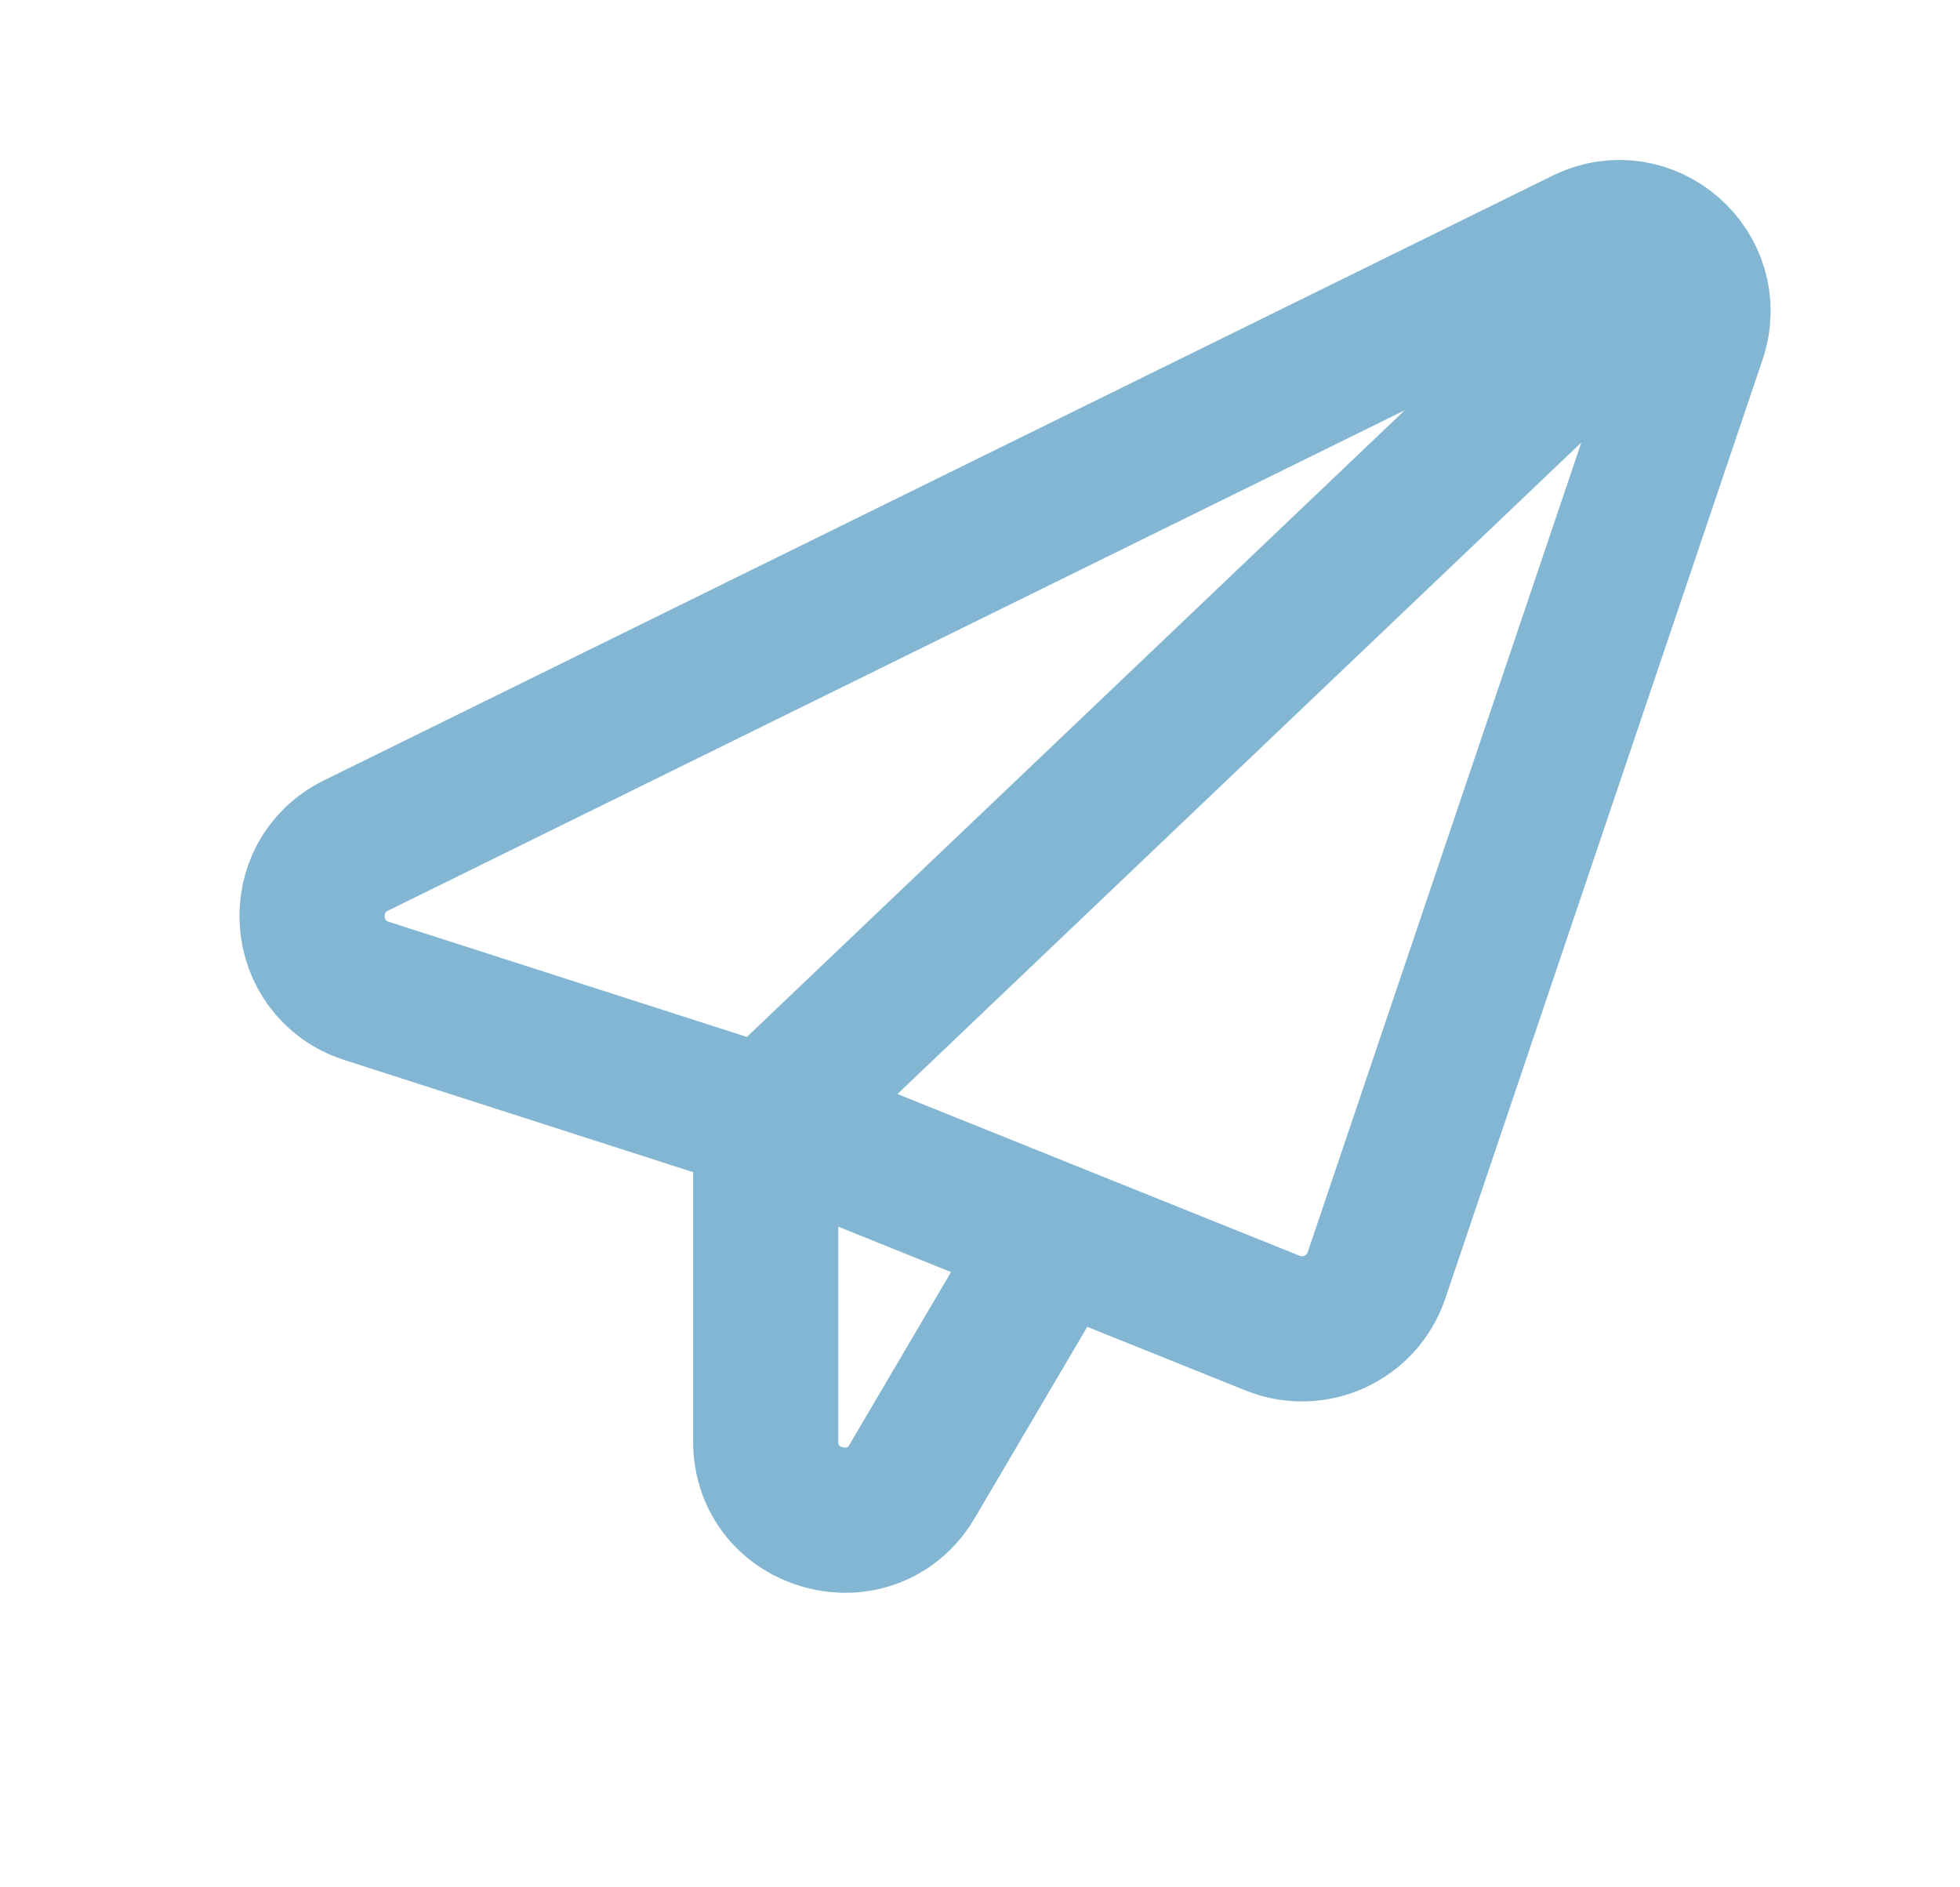 <svg width="27" height="26" viewBox="0 0 27 26" fill="none" xmlns="http://www.w3.org/2000/svg">
<path d="M10.548 15.419L5.05 13.651C4.123 13.353 4.03 12.078 4.904 11.648L21.828 3.318C22.692 2.892 23.641 3.724 23.332 4.637L18.962 17.57C18.763 18.159 18.109 18.46 17.532 18.228L14.552 17.03M10.548 15.419V19.857C10.548 20.961 12.005 21.358 12.565 20.407L14.552 17.03M10.548 15.419L14.552 17.03M10.548 15.419L22.886 3.665" stroke="#82B6D3" stroke-width="2" stroke-linecap="round" stroke-linejoin="round"/>
</svg>
